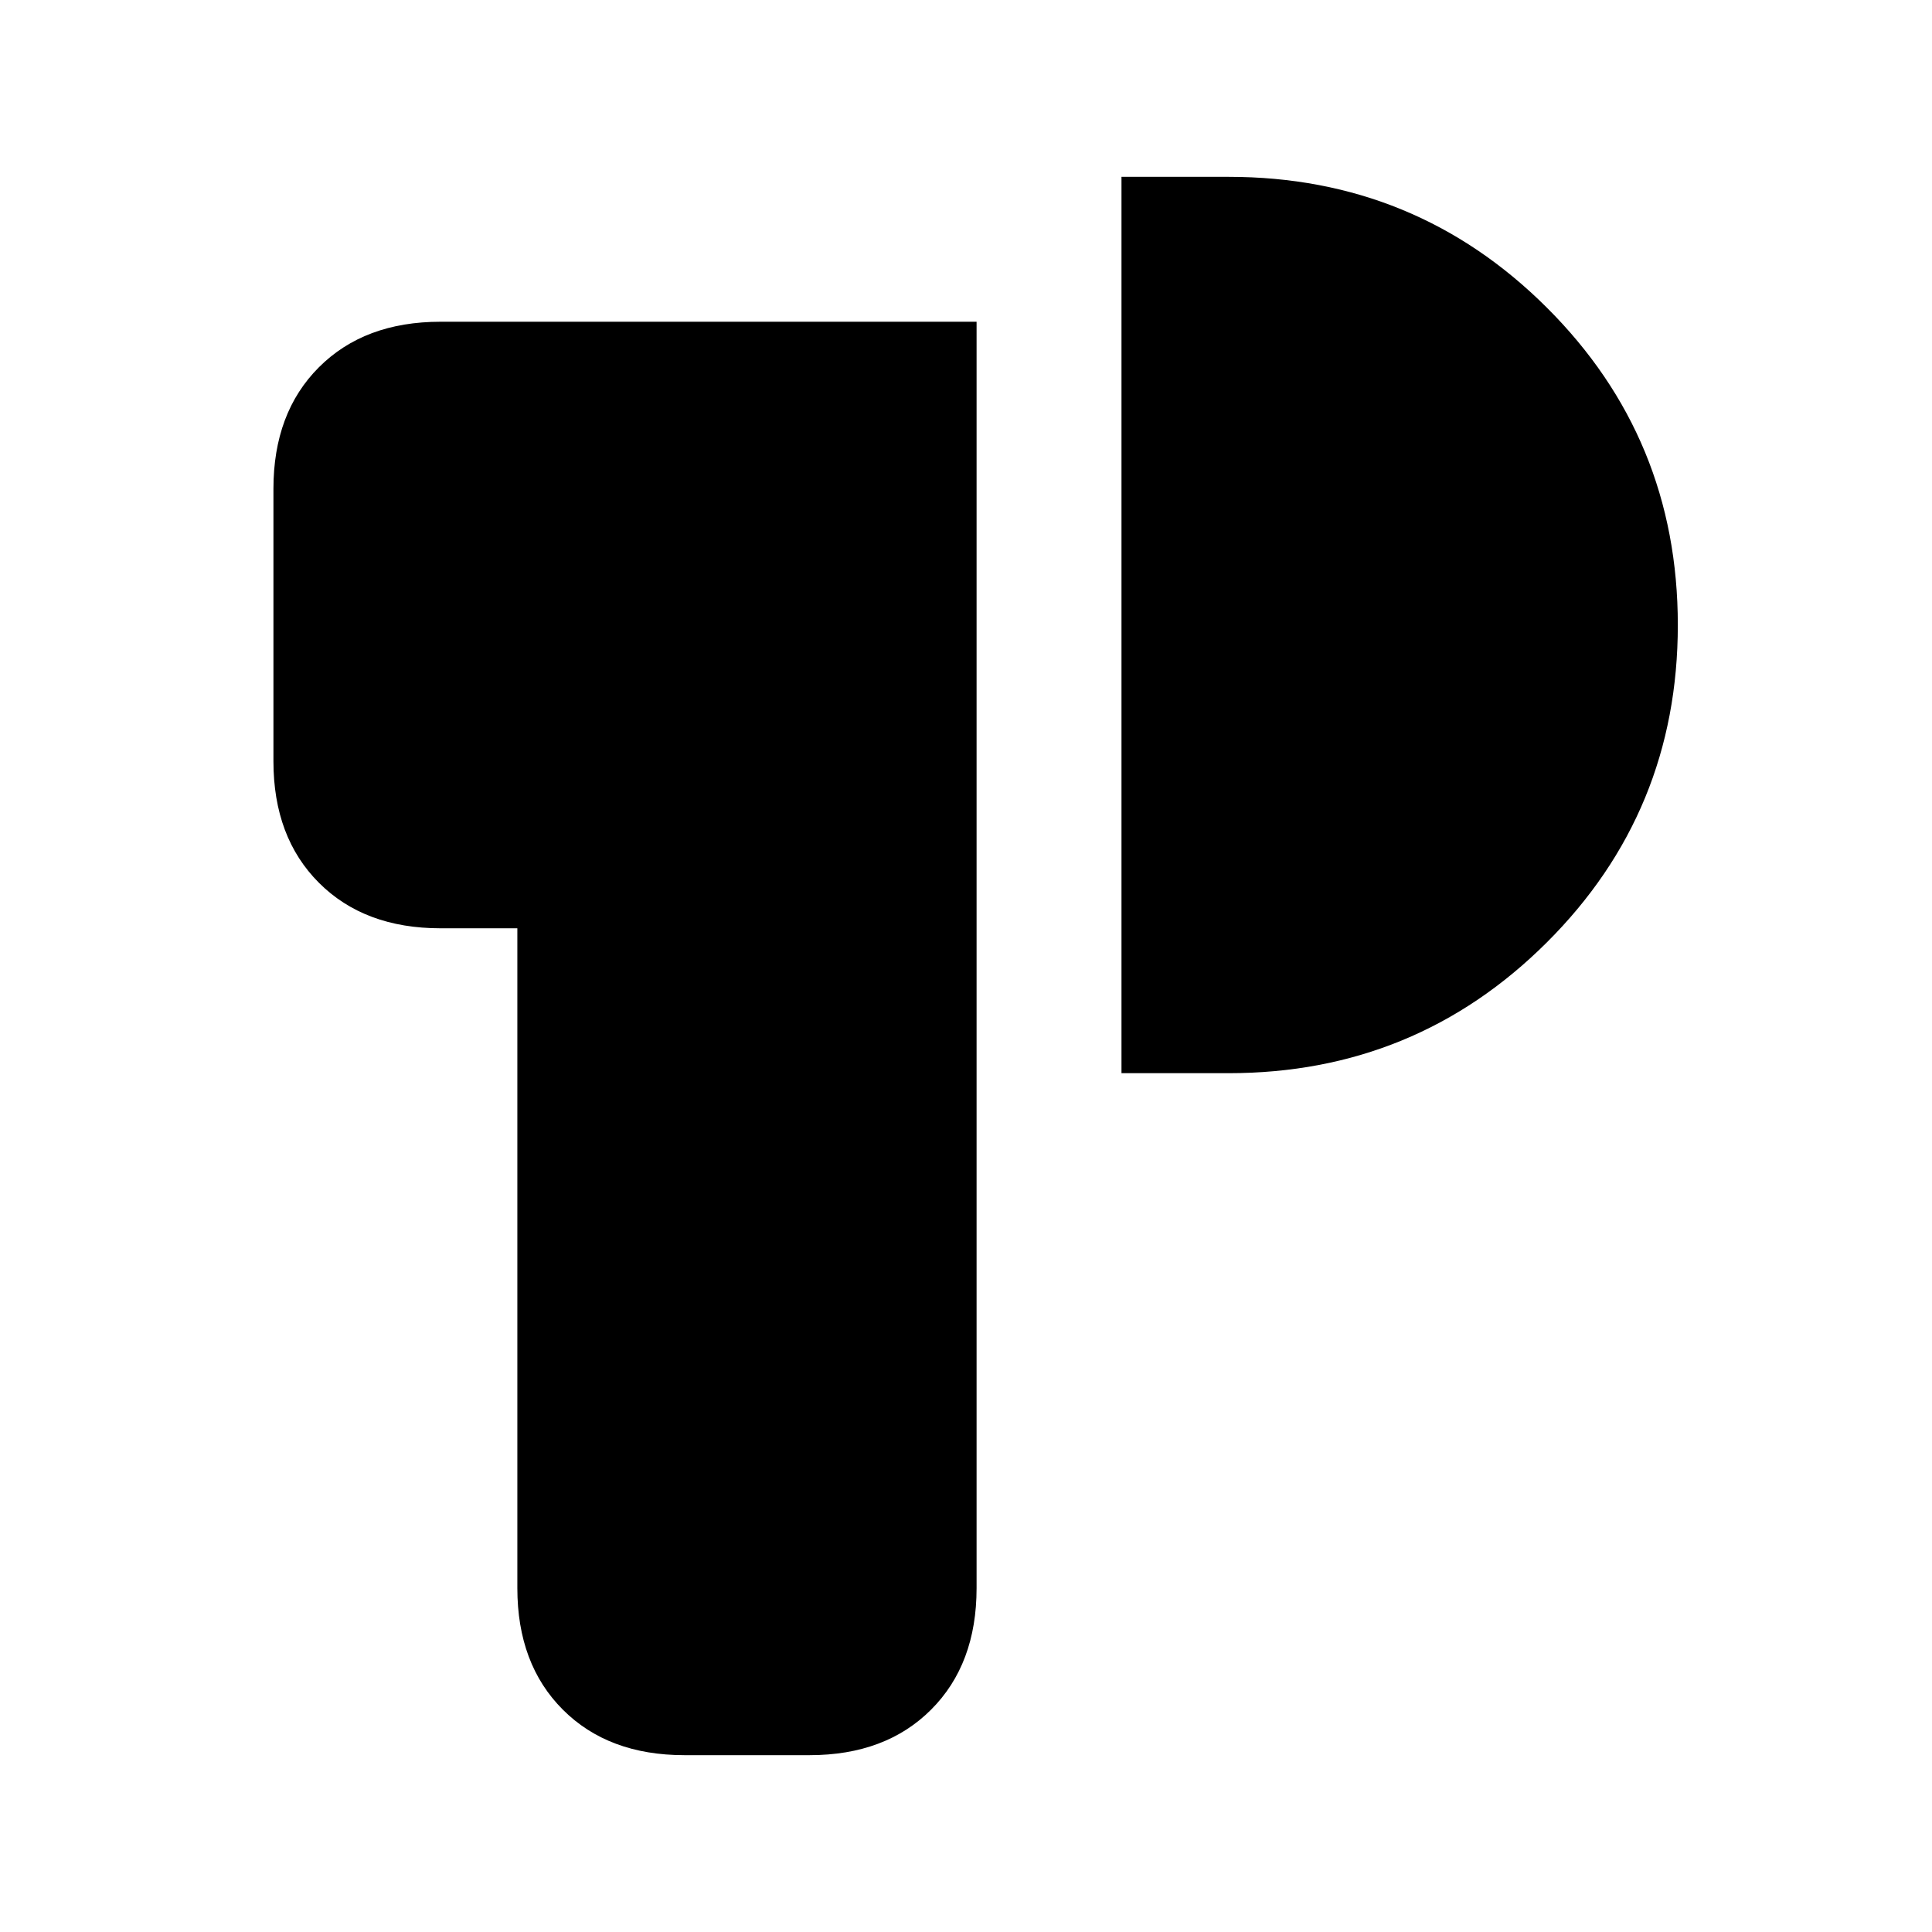 <svg xmlns="http://www.w3.org/2000/svg" height="20" viewBox="0 -960 960 960" width="20"><path d="M340.07-87.87q-37.79 0-60.4-22.61-22.6-22.61-22.6-60.39v-327.87h-38.2q-37.78 0-60.39-22.61t-22.61-60.39v-135.39q0-37.78 22.61-60.39t60.39-22.61h266.39v629.26q0 37.78-22.61 60.39t-60.39 22.61h-62.19Zm217.19-338.87v-445.39h53.26q92.87 0 158.02 64.91 65.16 64.92 65.16 157.79 0 92.86-65.16 157.78-65.15 64.91-158.02 64.91h-53.26Z"/></svg>